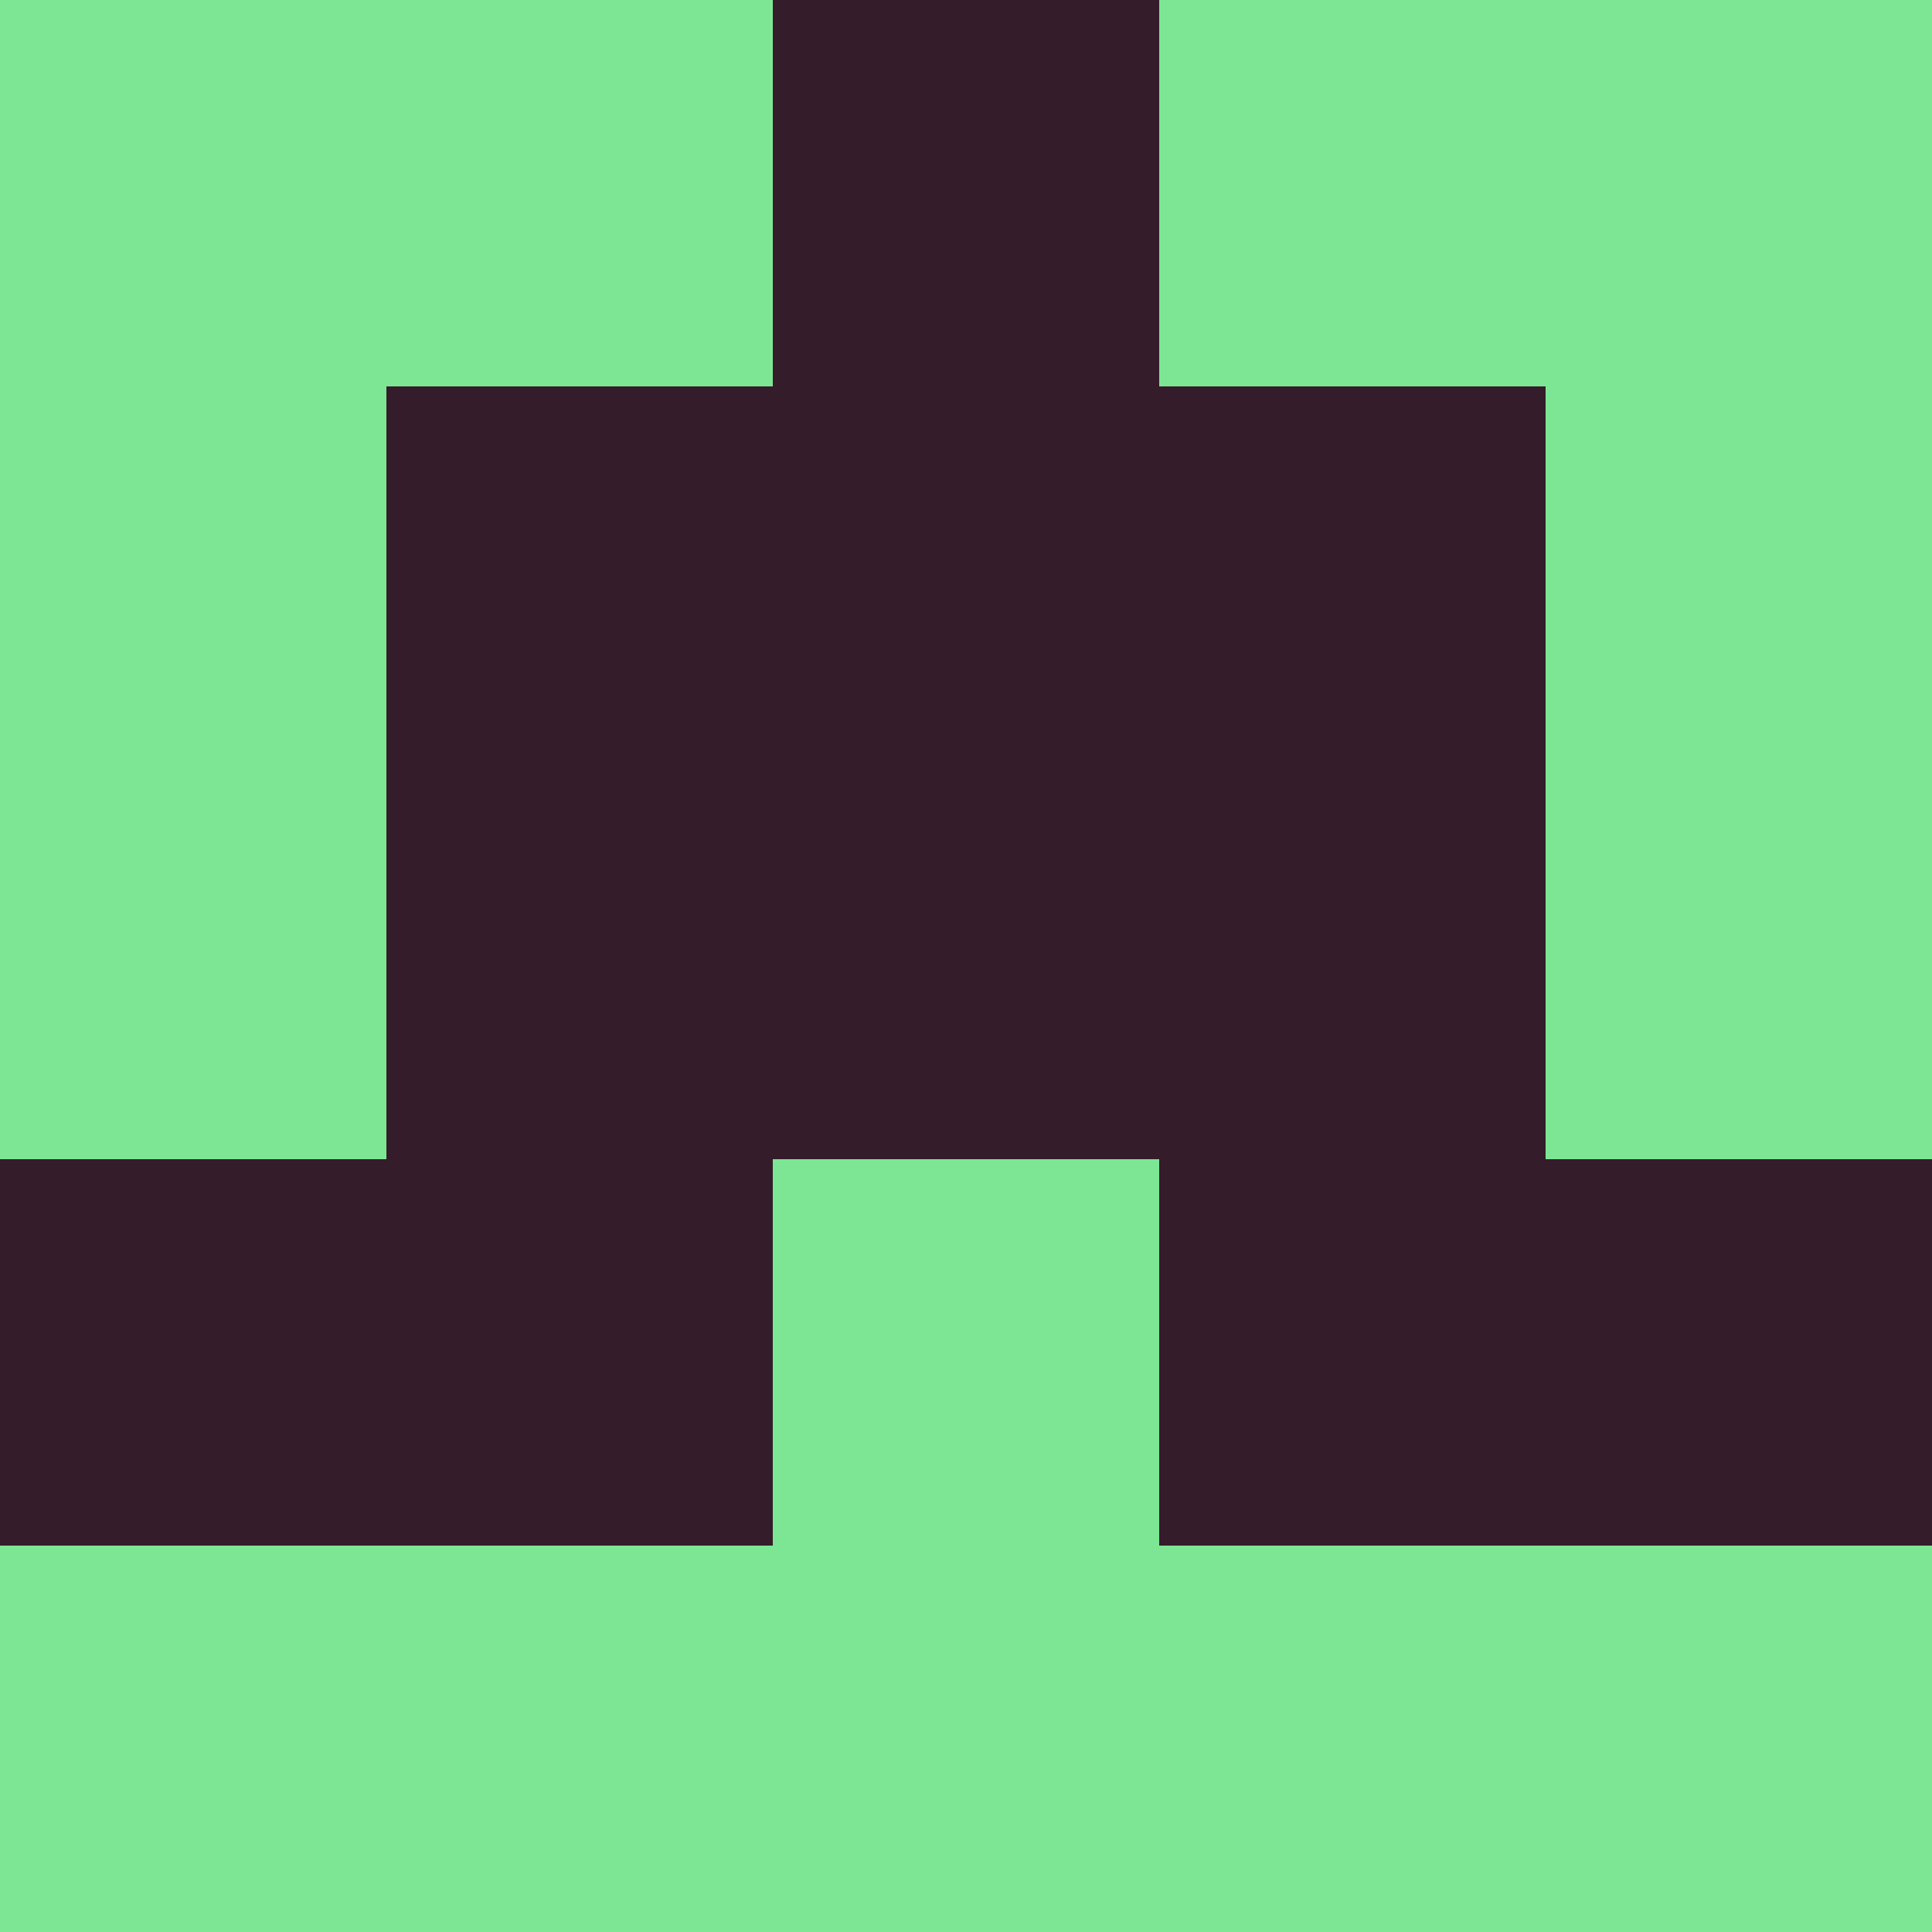 <?xml version="1.0" encoding="utf-8"?>
<!DOCTYPE svg PUBLIC "-//W3C//DTD SVG 20010904//EN"
        "http://www.w3.org/TR/2001/REC-SVG-20010904/DTD/svg10.dtd">
<svg viewBox="0 0 5 5" height="100" width="100" xml:lang="fr"
     xmlns="http://www.w3.org/2000/svg"
     xmlns:xlink="http://www.w3.org/1999/xlink">
            <rect x="0" y="0" height="1" width="1" fill="#7DE695"/>
        <rect x="4" y="0" height="1" width="1" fill="#7DE695"/>
        <rect x="1" y="0" height="1" width="1" fill="#7DE695"/>
        <rect x="3" y="0" height="1" width="1" fill="#7DE695"/>
        <rect x="2" y="0" height="1" width="1" fill="#341C2A"/>
                <rect x="0" y="1" height="1" width="1" fill="#7DE695"/>
        <rect x="4" y="1" height="1" width="1" fill="#7DE695"/>
        <rect x="1" y="1" height="1" width="1" fill="#341C2A"/>
        <rect x="3" y="1" height="1" width="1" fill="#341C2A"/>
        <rect x="2" y="1" height="1" width="1" fill="#341C2A"/>
                <rect x="0" y="2" height="1" width="1" fill="#7DE695"/>
        <rect x="4" y="2" height="1" width="1" fill="#7DE695"/>
        <rect x="1" y="2" height="1" width="1" fill="#341C2A"/>
        <rect x="3" y="2" height="1" width="1" fill="#341C2A"/>
        <rect x="2" y="2" height="1" width="1" fill="#341C2A"/>
                <rect x="0" y="3" height="1" width="1" fill="#341C2A"/>
        <rect x="4" y="3" height="1" width="1" fill="#341C2A"/>
        <rect x="1" y="3" height="1" width="1" fill="#341C2A"/>
        <rect x="3" y="3" height="1" width="1" fill="#341C2A"/>
        <rect x="2" y="3" height="1" width="1" fill="#7DE695"/>
                <rect x="0" y="4" height="1" width="1" fill="#7DE695"/>
        <rect x="4" y="4" height="1" width="1" fill="#7DE695"/>
        <rect x="1" y="4" height="1" width="1" fill="#7DE695"/>
        <rect x="3" y="4" height="1" width="1" fill="#7DE695"/>
        <rect x="2" y="4" height="1" width="1" fill="#7DE695"/>
        </svg>